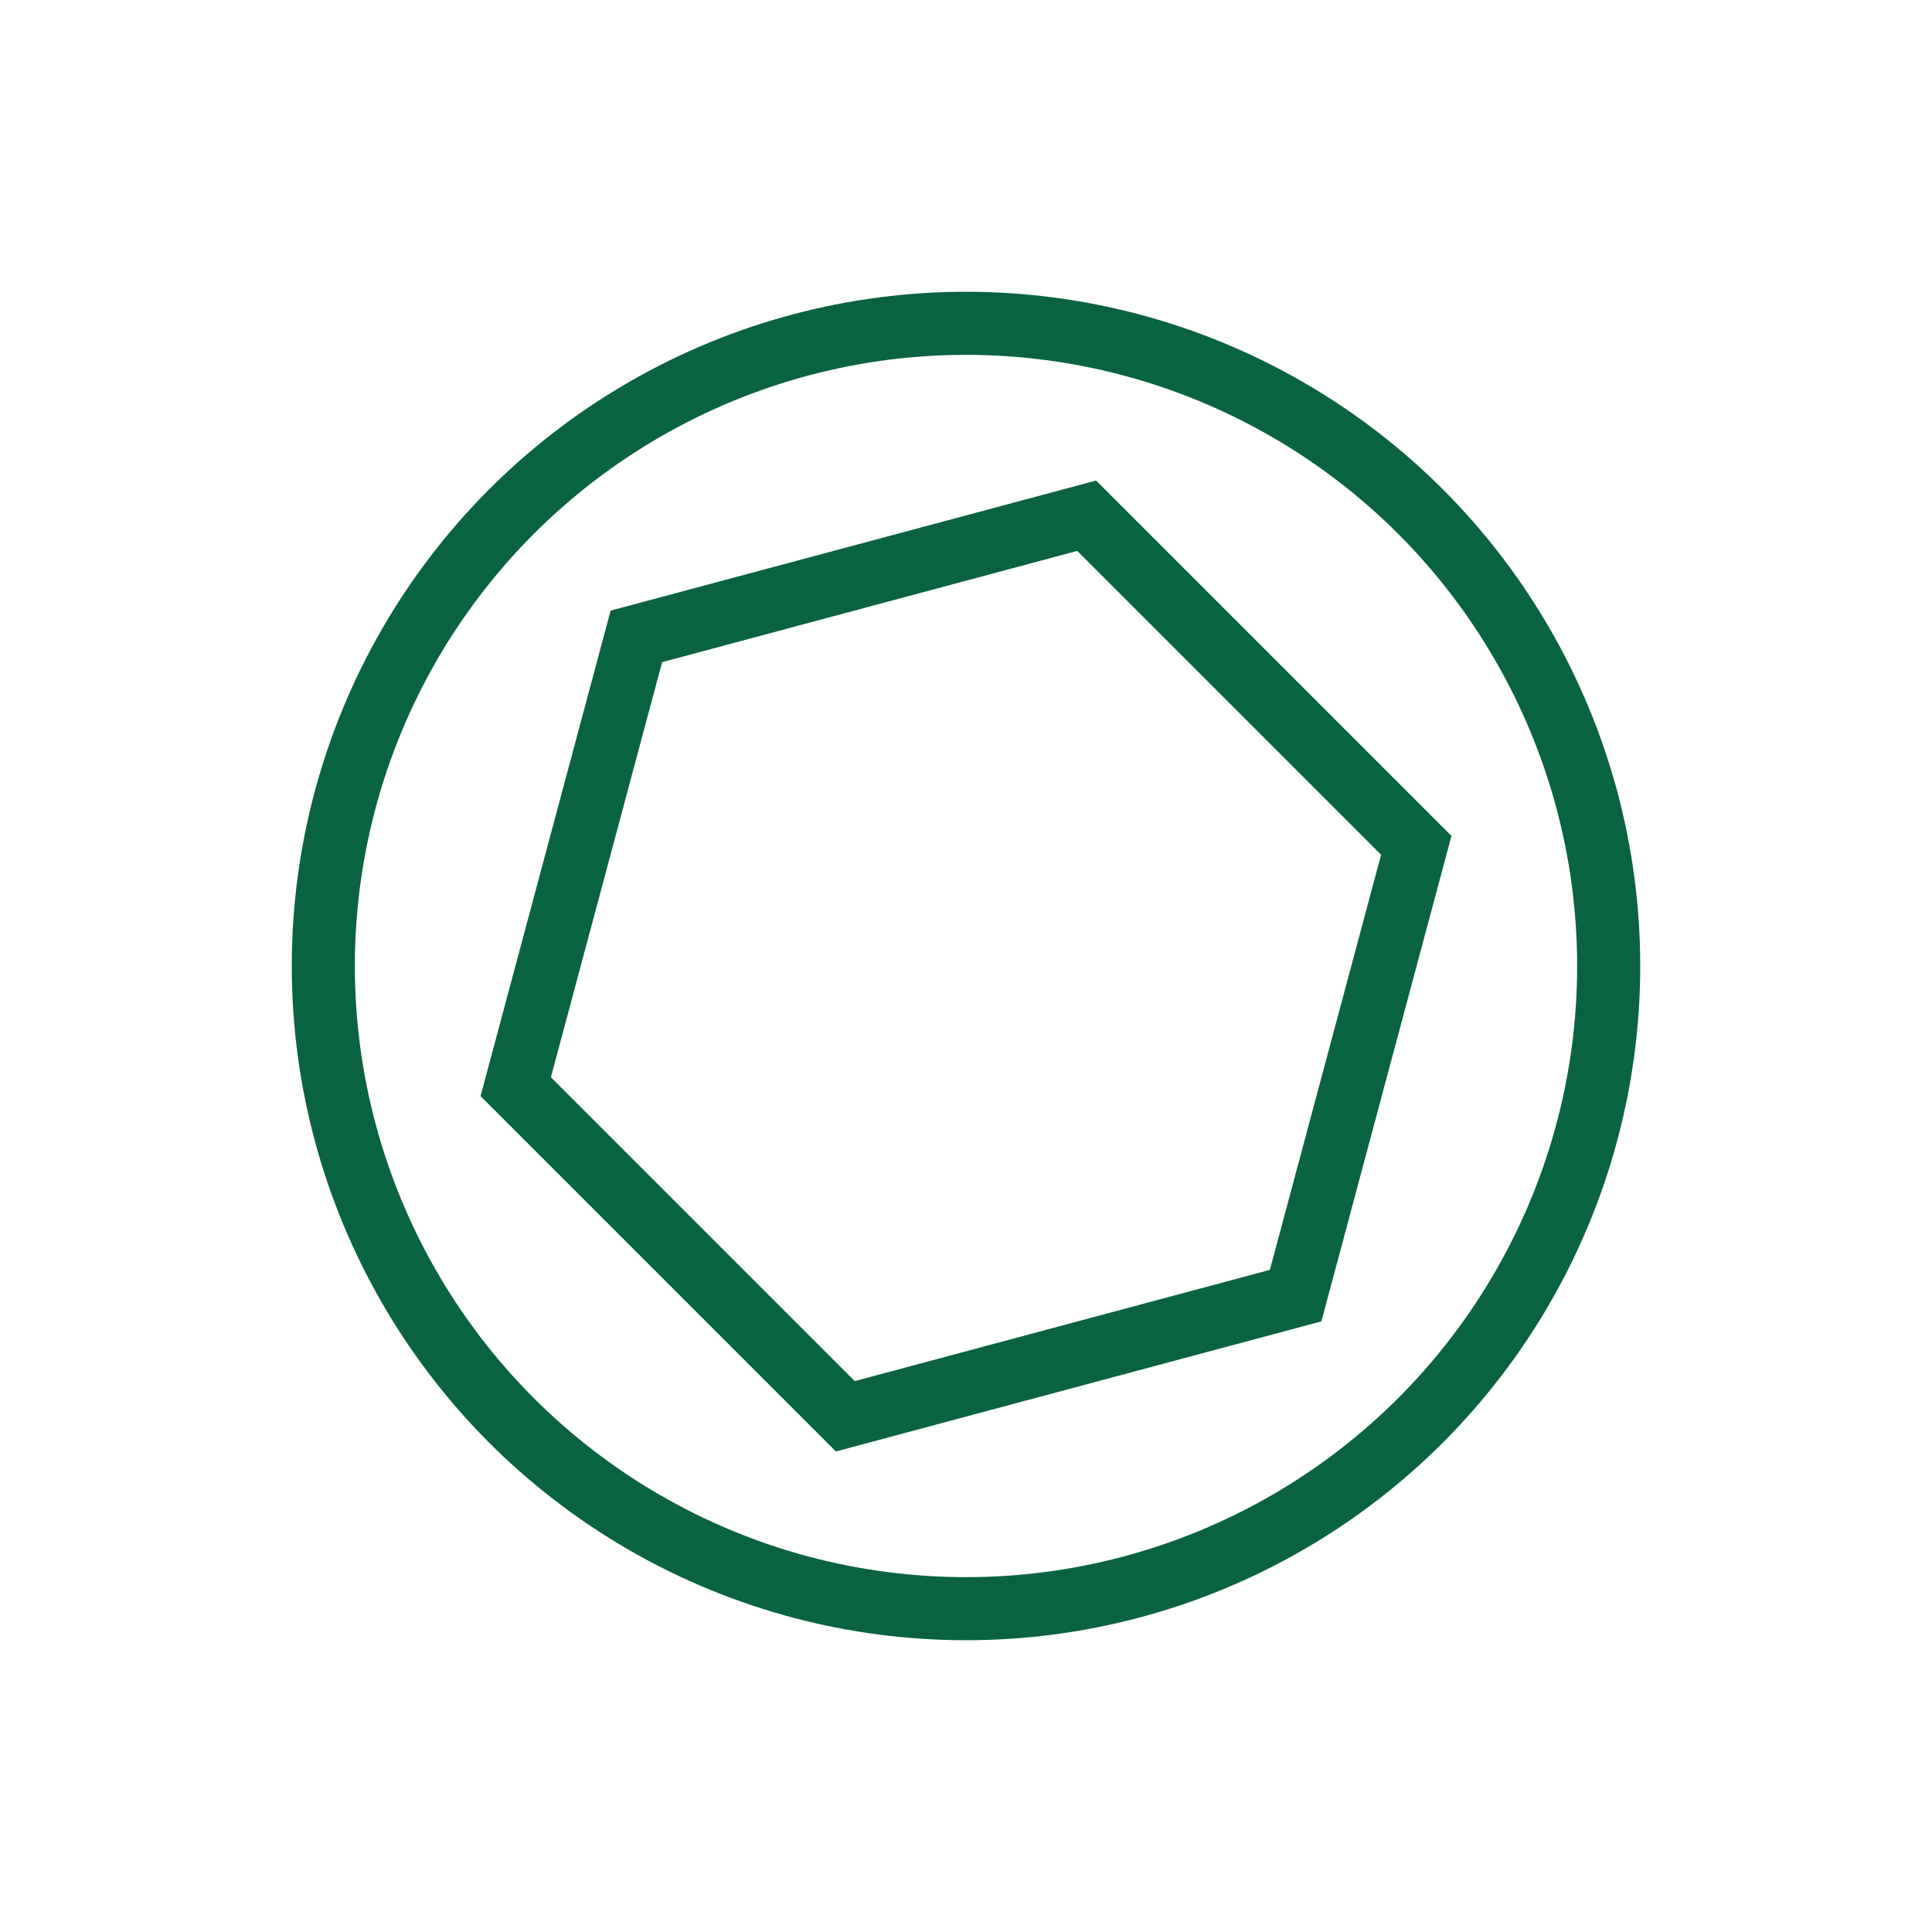 <?xml version="1.0" encoding="utf-8"?>
<!-- Generator: Adobe Illustrator 25.2.0, SVG Export Plug-In . SVG Version: 6.00 Build 0)  -->
<svg version="1.1" id="Capa_1" xmlns="http://www.w3.org/2000/svg" xmlns:xlink="http://www.w3.org/1999/xlink" x="0px" y="0px"
	 viewBox="0 0 490 490" style="enable-background:new 0 0 490 490;" xml:space="preserve">
<style type="text/css">
	.st0{fill:none;stroke:#0A6340;stroke-width:16;stroke-miterlimit:10;}
</style>
<circle class="st0" cx="245" cy="245" r="163"/>
<polygon class="st0" points="130.8,275.6 161.4,161.4 275.6,130.8 359.2,214.4 328.6,328.6 214.4,359.2 "/>
</svg>
